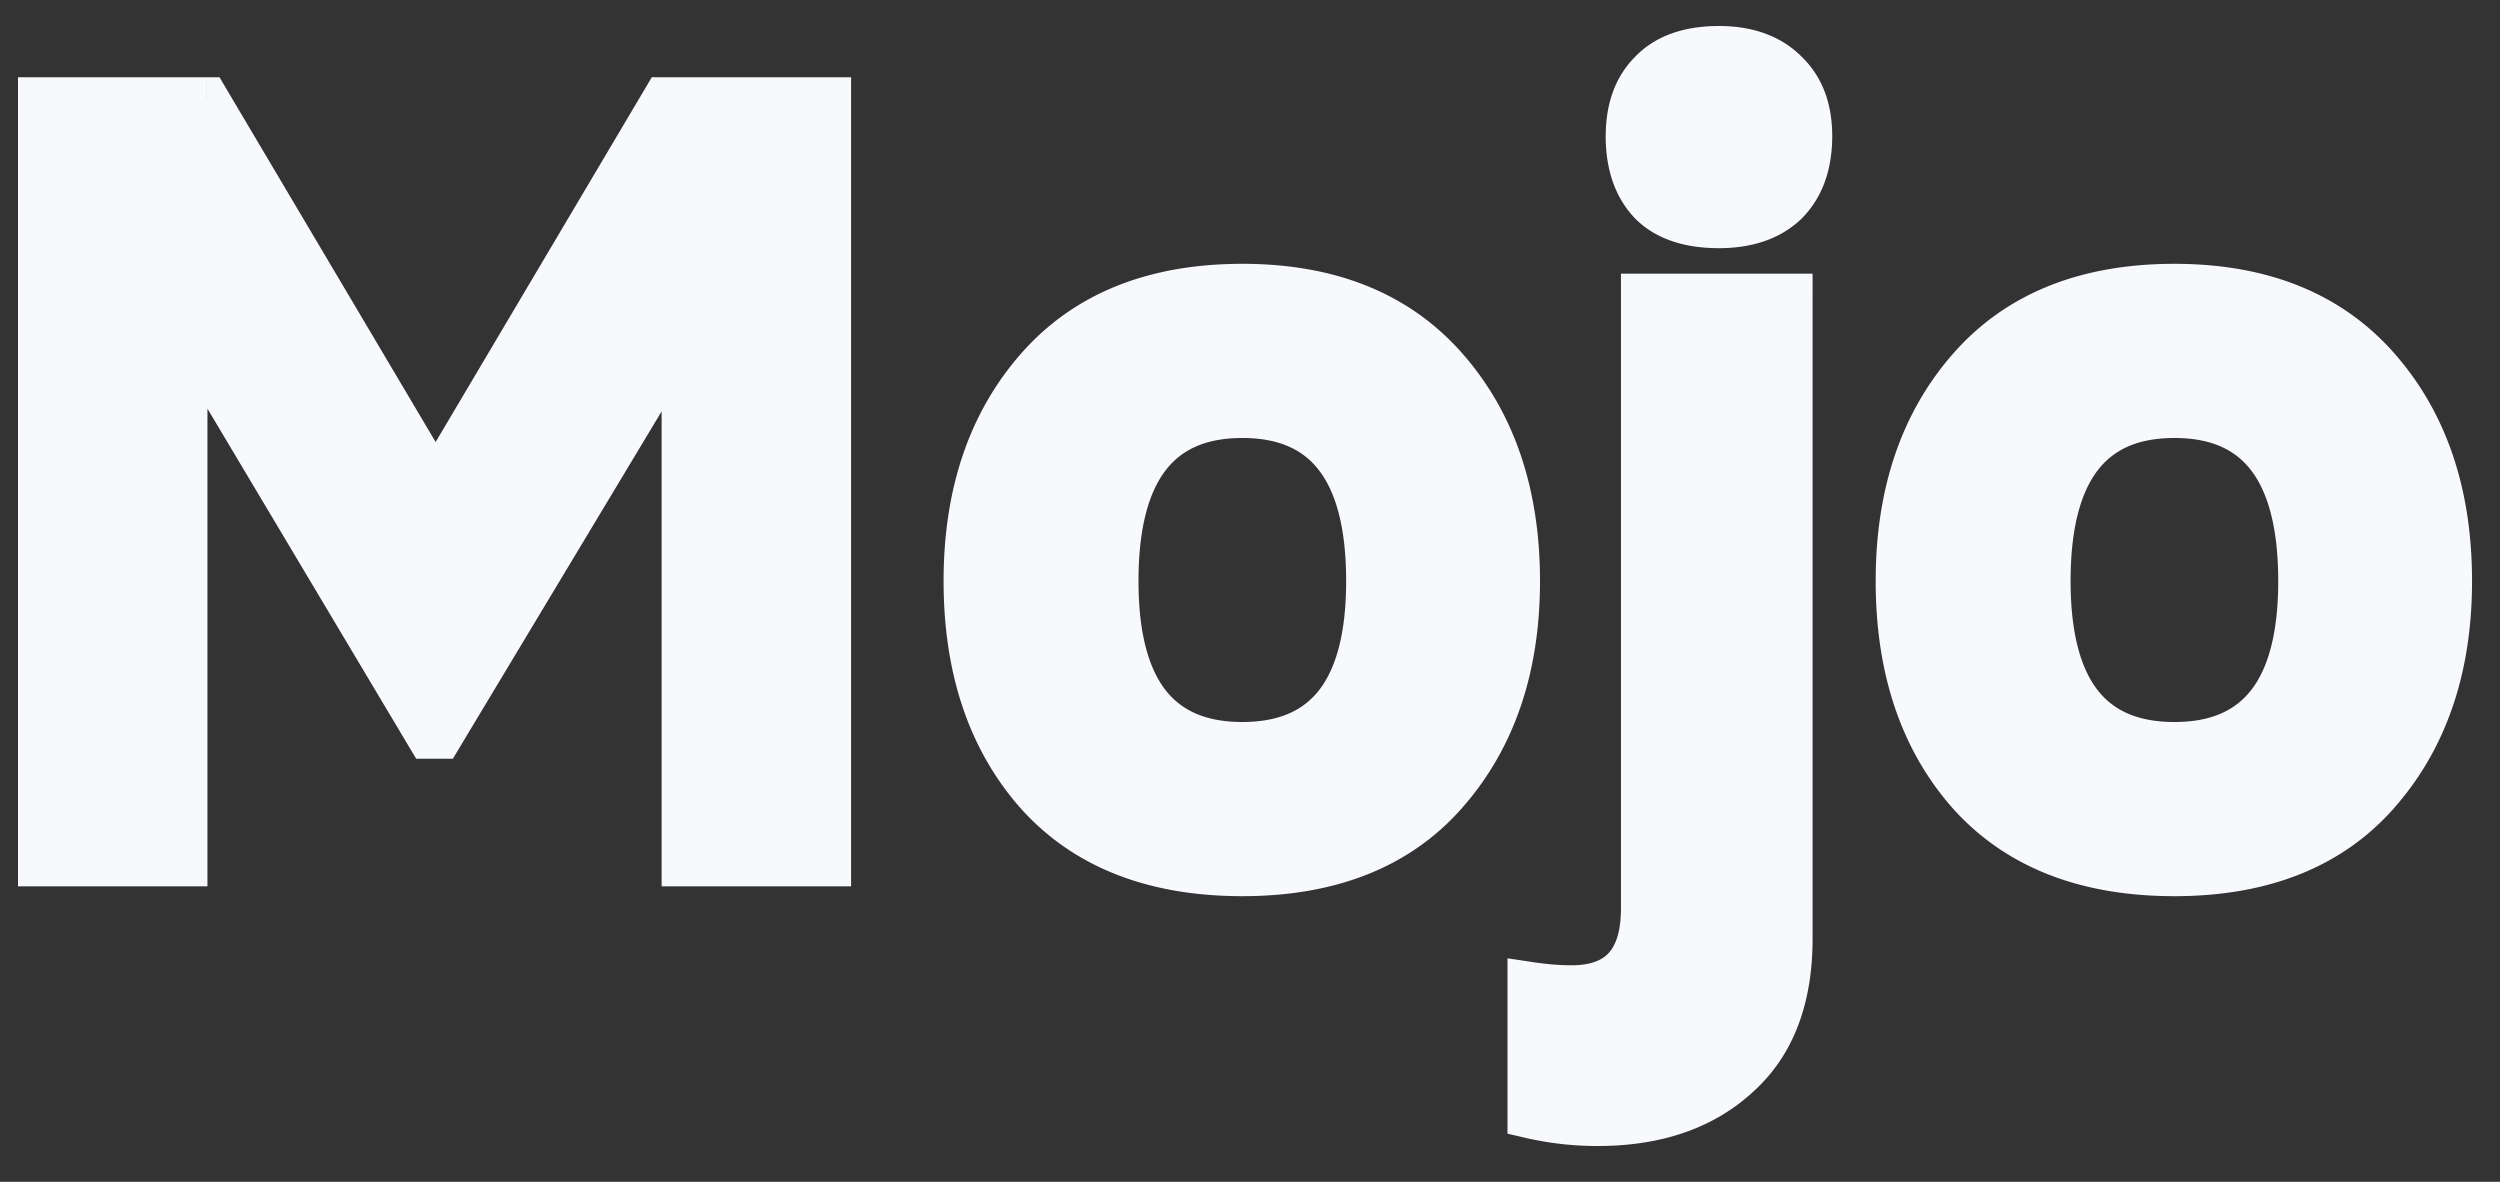<svg viewBox="0 0 55 26" fill="none" xmlns="http://www.w3.org/2000/svg"><rect x="0" y="0" width="55" height="26" fill="#333333" stroke="none"/><path d="M.896 19V2.2h3.648l4.992 8.424h.096L14.624 2.2h3.6V19h-3.168V7.408h-.096l-5.28 8.784h-.24L4.16 7.336h-.096V19H.896zm26.435.216c-1.952 0-3.456-.592-4.512-1.776-1.04-1.184-1.56-2.736-1.56-4.656 0-1.92.528-3.48 1.584-4.68 1.056-1.2 2.552-1.8 4.488-1.8 1.92 0 3.408.6 4.464 1.8 1.056 1.2 1.584 2.76 1.584 4.68 0 1.904-.528 3.456-1.584 4.656-1.04 1.184-2.528 1.776-4.464 1.776zm-2.784-6.432c0 2.4.928 3.6 2.784 3.6 1.856 0 2.784-1.2 2.784-3.6 0-2.432-.928-3.648-2.784-3.648-1.856 0-2.784 1.216-2.784 3.648zm13.27-7.824c-.656 0-1.152-.168-1.488-.504-.336-.352-.504-.84-.504-1.464 0-.592.168-1.056.504-1.392.336-.352.832-.528 1.488-.528.624 0 1.112.176 1.464.528.352.336.528.8.528 1.392 0 .624-.176 1.112-.528 1.464-.352.336-.84.504-1.464.504zm-2.664 19.752a6.527 6.527 0 01-1.488-.168v-2.88c.32.048.624.072.912.072 1.056 0 1.584-.584 1.584-1.752V6.52h3.216v14.136c0 1.312-.384 2.312-1.152 3-.768.704-1.792 1.056-3.072 1.056zm12.684-5.496c-1.952 0-3.456-.592-4.512-1.776-1.04-1.184-1.56-2.736-1.56-4.656 0-1.92.528-3.48 1.584-4.68 1.056-1.2 2.552-1.8 4.488-1.8 1.92 0 3.408.6 4.464 1.8 1.056 1.2 1.584 2.76 1.584 4.68 0 1.904-.528 3.456-1.584 4.656-1.04 1.184-2.528 1.776-4.464 1.776zm-2.784-6.432c0 2.4.928 3.6 2.784 3.6 1.856 0 2.784-1.2 2.784-3.6 0-2.432-.928-3.648-2.784-3.648-1.856 0-2.784 1.216-2.784 3.648z" fill="#F7F9FD"/><path d="M.896 19h-.5v.5h.5V19zm0-16.8v-.5h-.5v.5h.5zm3.648 0l.43-.255L4.83 1.7h-.285v.5zm4.992 8.424l-.43.255.145.245h.285v-.5zm.096 0v.5h.285l.145-.245-.43-.255zM14.624 2.2v-.5h-.285l-.145.245.43.255zm3.6 0h.5v-.5h-.5v.5zm0 16.8v.5h.5V19h-.5zm-3.168 0h-.5v.5h.5V19zm0-11.592h.5v-.5h-.5v.5zm-.096 0v-.5h-.283l-.146.242.429.258zm-5.28 8.784v.5h.283l.146-.242-.429-.258zm-.24 0l-.43.256.146.244h.284v-.5zM4.16 7.336l.43-.256-.146-.244H4.16v.5zm-.096 0v-.5h-.5v.5h.5zm0 11.664v.5h.5V19h-.5zm-2.668 0V2.2h-1V19h1zm-.5-16.3h3.648v-1H.896v1zm3.218-.245l4.992 8.424.86-.51-4.992-8.424-.86.51zm5.422 8.669h.096v-1h-.096v1zm.526-.245l4.992-8.424-.86-.51-4.992 8.424.86.51zM14.624 2.7h3.6v-1h-3.6v1zm3.1-.5V19h1V2.2h-1zm.5 16.3h-3.168v1h3.168v-1zm-2.668.5V7.408h-1V19h1zm-.5-12.092h-.096v1h.096v-1zm-.524.242l-5.28 8.784.856.516 5.28-8.784-.857-.516zM9.68 15.692h-.24v1h.24v-1zm.19.244L4.59 7.08l-.86.512 5.28 8.856.86-.512zm-5.71-9.1h-.096v1h.096v-1zm-.596.5V19h1V7.336h-1zm.5 11.164H.896v1h3.168v-1zm18.755-1.06l-.375.33.002.003.373-.333zm.024-9.336l.375.33-.375-.33zm8.952 9.336l-.375-.33.375.33zm-4.464 1.276c-1.845 0-3.199-.555-4.139-1.609l-.746.666c1.172 1.314 2.826 1.943 4.885 1.943v-1zm-4.136-1.606c-.943-1.074-1.436-2.5-1.436-4.326h-1c0 2.014.548 3.692 1.684 4.986l.752-.66zm-1.436-4.326c0-1.824.5-3.259 1.46-4.35l-.751-.66c-1.152 1.309-1.709 2.994-1.709 5.01h1zm1.46-4.35c.94-1.07 2.287-1.63 4.112-1.63v-1c-2.046 0-3.692.64-4.863 1.97l.75.66zm4.112-1.63c1.808 0 3.147.56 4.089 1.63l.75-.66c-1.17-1.33-2.807-1.97-4.839-1.97v1zm4.089 1.63c.96 1.091 1.46 2.526 1.46 4.35h1c0-2.016-.558-3.701-1.71-5.01l-.75.66zm1.46 4.35c0 1.807-.5 3.234-1.46 4.326l.75.66c1.152-1.308 1.71-2.985 1.71-4.986h-1zm-1.46 4.326c-.924 1.052-2.261 1.606-4.089 1.606v1c2.044 0 3.684-.63 4.84-1.946l-.752-.66zm-7.373-4.326c0 1.25.24 2.28.8 3.006.58.75 1.44 1.094 2.484 1.094v-1c-.811 0-1.344-.256-1.692-.706-.367-.474-.592-1.245-.592-2.394h-1zm3.284 4.1c1.044 0 1.904-.344 2.484-1.094.56-.726.8-1.755.8-3.006h-1c0 1.15-.224 1.92-.591 2.394-.348.45-.881.706-1.693.706v1zm3.284-4.1c0-1.266-.239-2.306-.798-3.04-.58-.758-1.439-1.108-2.486-1.108v1c.81 0 1.342.258 1.69.715.37.483.594 1.266.594 2.433h1zm-3.284-4.148c-1.047 0-1.906.35-2.485 1.109-.56.733-.799 1.774-.799 3.039h1c0-1.167.225-1.95.594-2.433.349-.457.881-.715 1.69-.715v-1zm8.998-4.18l-.361.345.008.009.353-.354zm0-2.856l.354.354.008-.009-.362-.345zm2.952 0l-.353.354.008.008.345-.362zm0 2.856l.346.362.008-.008-.354-.354zm-5.616 20.088h-.5v.397l.387.09.113-.487zm0-2.88l.074-.495-.574-.086v.581h.5zM36.161 6.52v-.5h-.5v.5h.5zm3.216 0h.5v-.5h-.5v.5zm-1.152 17.136l-.333-.372-.005.003.338.369zM37.817 4.46c-.575 0-.923-.146-1.134-.358l-.707.708c.46.46 1.104.65 1.841.65v-1zm-1.126-.35c-.224-.234-.366-.585-.366-1.118h-1c0 .715.195 1.34.643 1.81l.723-.691zm-.366-1.118c0-.494.137-.818.358-1.038l-.707-.708c-.452.452-.65 1.056-.65 1.746h1zm.366-1.047c.212-.222.558-.373 1.126-.373v-1c-.743 0-1.39.201-1.85.683l.724.69zm1.126-.373c.527 0 .875.146 1.11.382l.708-.708c-.468-.468-1.097-.674-1.818-.674v1zm1.119.39c.232.221.373.543.373 1.03h1c0-.697-.21-1.303-.682-1.754l-.691.724zm.373 1.03c0 .527-.145.875-.381 1.11l.707.708c.468-.469.674-1.097.674-1.818h-1zm-.373 1.102c-.235.225-.586.366-1.119.366v1c.715 0 1.34-.195 1.81-.642l-.691-.724zm-3.783 20.118c-.475 0-.933-.052-1.374-.155l-.227.974a7.029 7.029 0 001.601.181v-1zm-.988.332v-2.88h-1v2.88h1zm-.574-2.386c.342.052.67.078.986.078v-1c-.26 0-.54-.022-.838-.067l-.148.99zm.986.078c.62 0 1.171-.173 1.56-.603.379-.42.524-1 .524-1.649h-1c0 .519-.118.814-.267.979-.14.154-.38.273-.817.273v1zm2.084-2.252V6.52h-1v13.464h1zm-.5-12.964h3.216v-1h-3.216v1zm2.716-.5v14.136h1V6.52h-1zm0 14.136c0 1.211-.35 2.059-.985 2.628l.667.744c.901-.807 1.318-1.96 1.318-3.372h-1zm-.99 2.631c-.656.602-1.549.925-2.734.925v1c1.375 0 2.53-.38 3.41-1.187l-.676-.738zm5.438-5.847l-.376.33.003.003.373-.333zm.024-9.336l.375.33-.375-.33zm8.952 9.336l-.375-.33.375.33zm-4.464 1.276c-1.845 0-3.199-.555-4.139-1.609l-.746.666c1.172 1.314 2.826 1.943 4.885 1.943v-1zm-4.136-1.606c-.944-1.074-1.436-2.5-1.436-4.326h-1c0 2.014.548 3.692 1.684 4.986l.752-.66zm-1.436-4.326c0-1.824.5-3.259 1.46-4.35l-.751-.66c-1.152 1.309-1.709 2.994-1.709 5.01h1zm1.46-4.35c.94-1.07 2.287-1.63 4.112-1.63v-1c-2.047 0-3.693.64-4.863 1.97l.75.66zm4.112-1.63c1.808 0 3.147.56 4.089 1.63l.75-.66c-1.17-1.33-2.807-1.97-4.839-1.97v1zm4.089 1.63c.96 1.091 1.459 2.526 1.459 4.35h1c0-2.016-.557-3.701-1.709-5.01l-.75.66zm1.459 4.35c0 1.807-.498 3.234-1.46 4.326l.751.66c1.151-1.308 1.709-2.985 1.709-4.986h-1zm-1.46 4.326c-.923 1.052-2.26 1.606-4.088 1.606v1c2.044 0 3.683-.63 4.84-1.946l-.752-.66zm-7.372-4.326c0 1.25.24 2.28.8 3.006.58.75 1.44 1.094 2.484 1.094v-1c-.812 0-1.344-.256-1.693-.706-.366-.474-.591-1.245-.591-2.394h-1zm3.284 4.1c1.044 0 1.904-.344 2.483-1.094.562-.726.801-1.755.801-3.006h-1c0 1.15-.225 1.92-.592 2.394-.348.45-.88.706-1.692.706v1zm3.284-4.1c0-1.266-.239-2.306-.799-3.04-.579-.758-1.438-1.108-2.485-1.108v1c.81 0 1.342.258 1.69.715.369.483.594 1.266.594 2.433h1zm-3.284-4.148c-1.047 0-1.906.35-2.486 1.109-.559.733-.798 1.774-.798 3.039h1c0-1.167.225-1.95.594-2.433.348-.457.88-.715 1.69-.715v-1z" fill="#F7F9FD"/></svg>